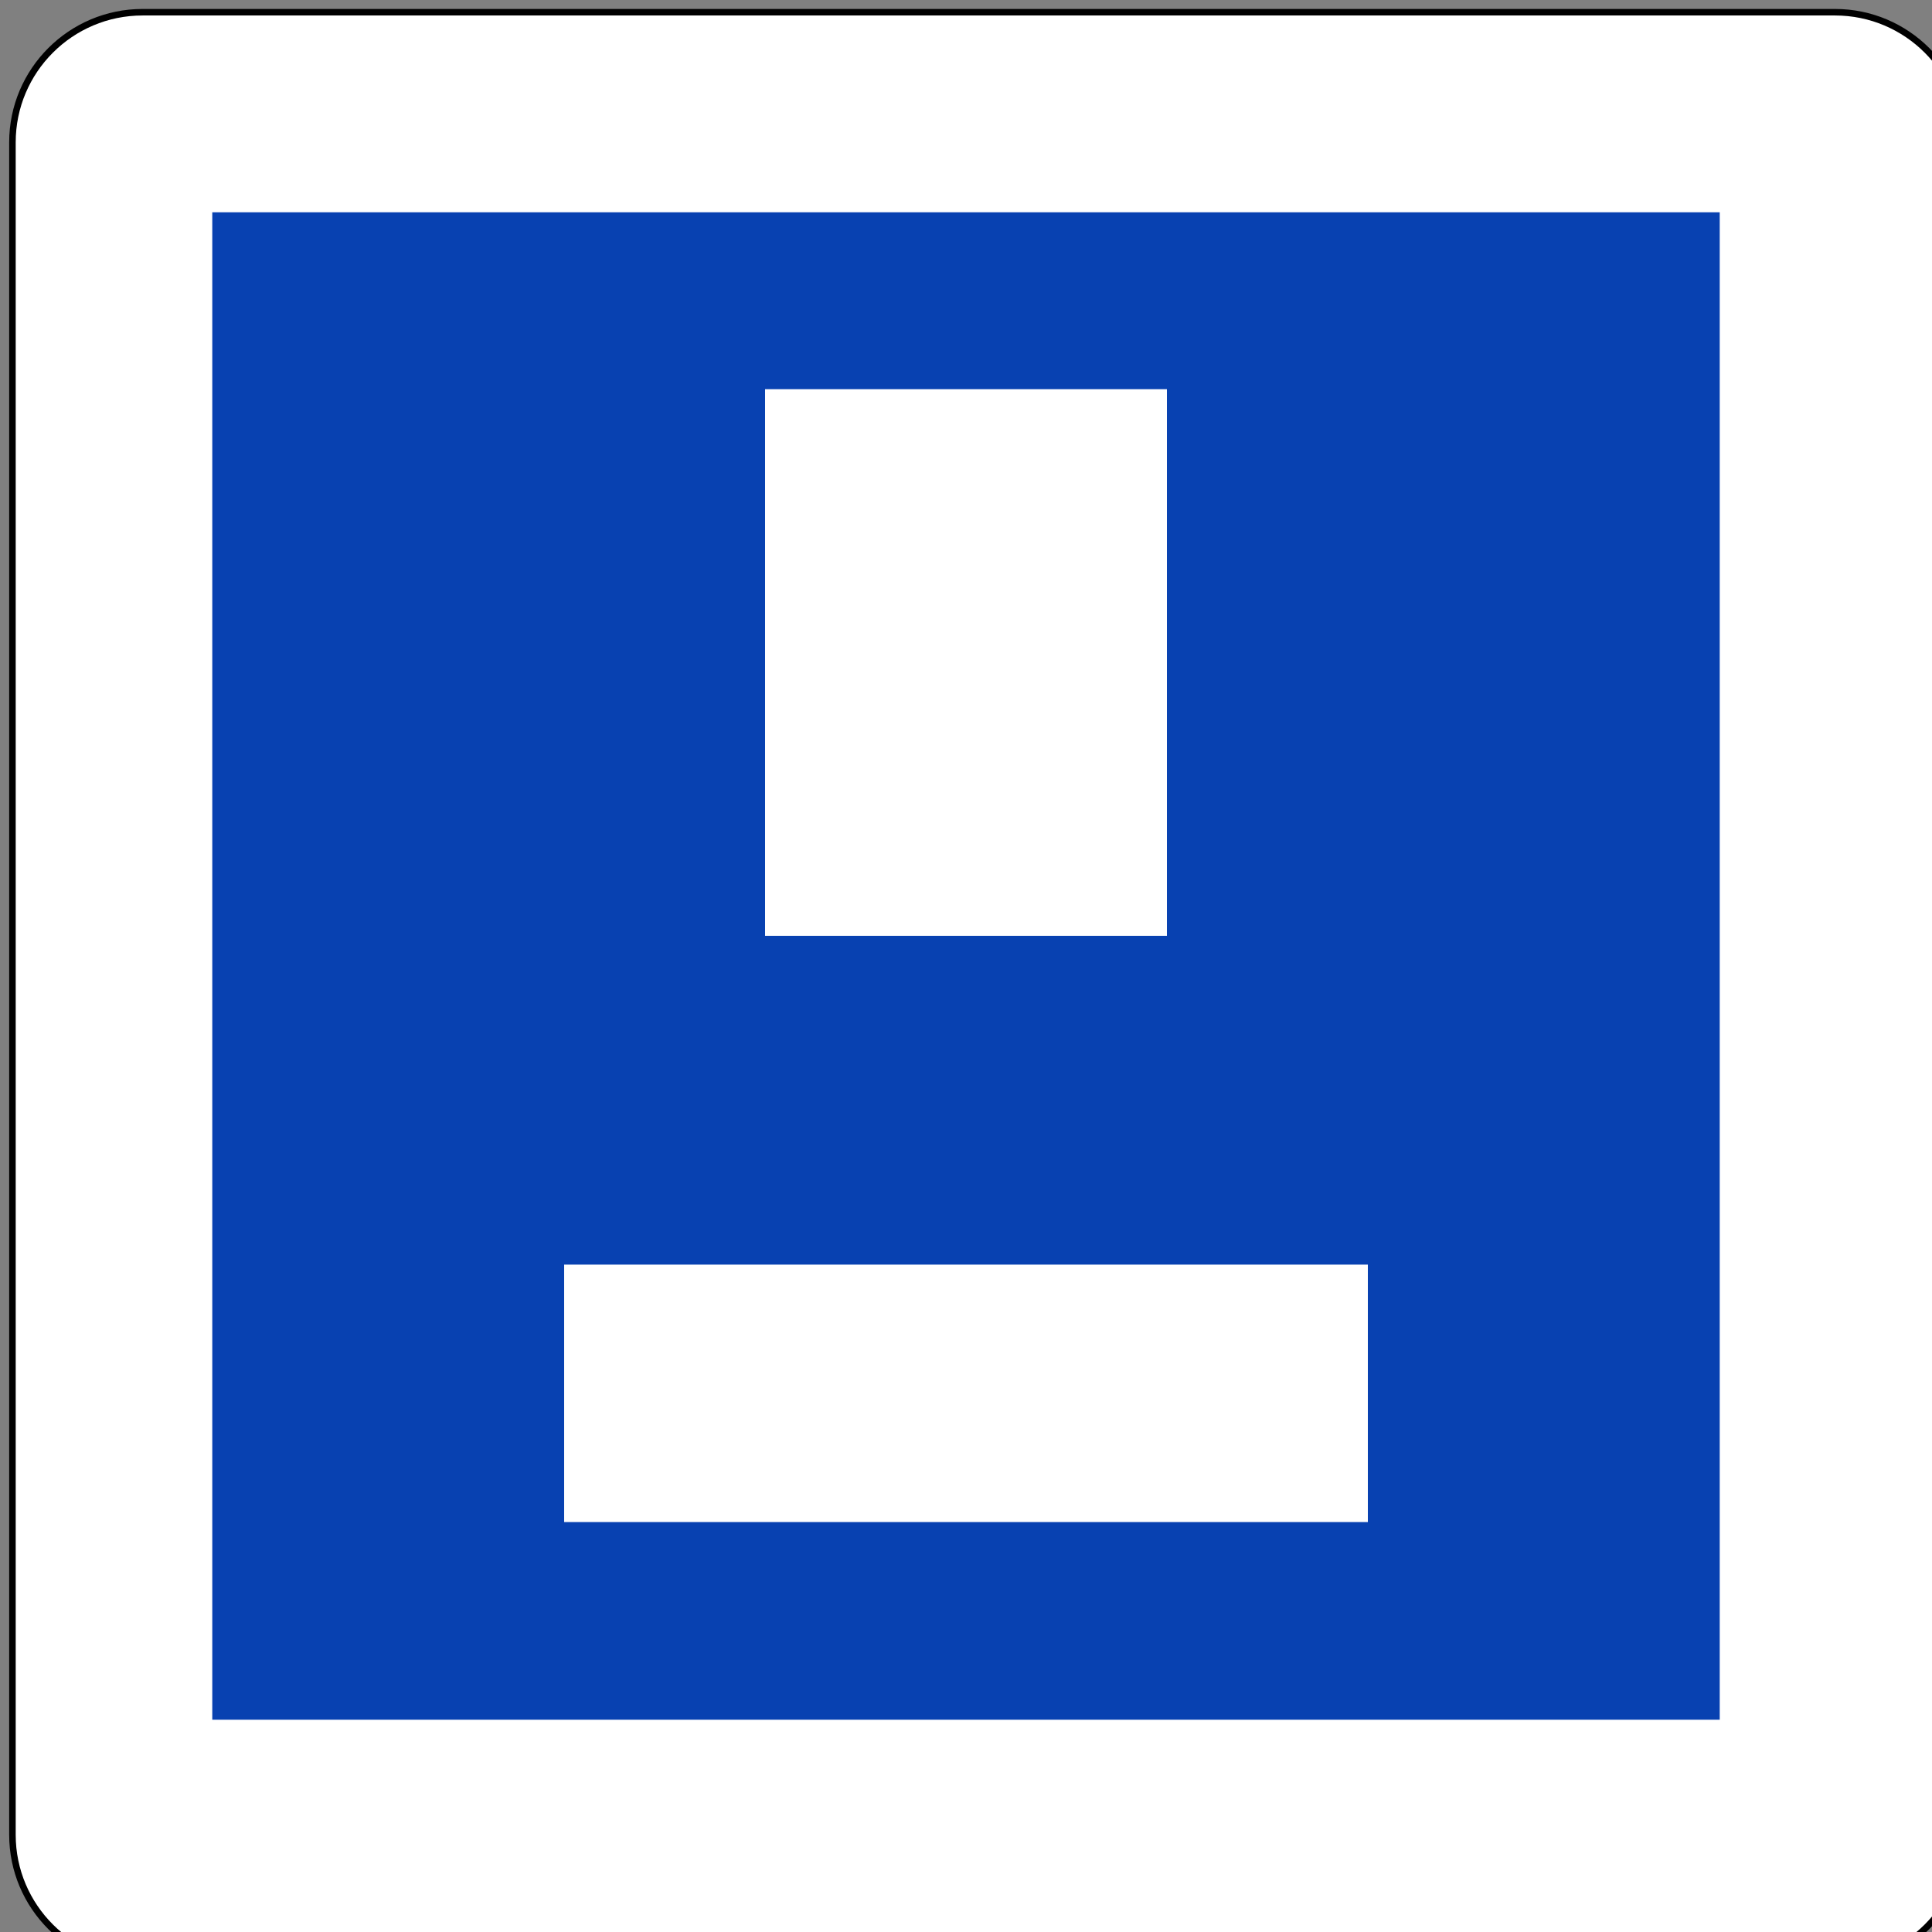 <?xml version="1.0" encoding="UTF-8"?>
<svg xmlns="http://www.w3.org/2000/svg" xmlns:xlink="http://www.w3.org/1999/xlink" width="16" height="16" viewBox="0 0 16 16">
<rect x="0" y="0" width="16" height="16" fill="#808080" stroke="none"/>
<path fill-rule="evenodd" fill="rgb(100%, 100%, 100%)" fill-opacity="1" stroke-width="2" stroke-linecap="butt" stroke-linejoin="miter" stroke="rgb(0%, 0%, 0%)" stroke-opacity="1" stroke-miterlimit="4" d="M 239.059 194.267 L 758.185 194.267 C 780.194 194.267 798.095 212.168 798.095 234.177 L 798.095 753.303 C 798.095 775.312 780.194 793.213 758.185 793.213 L 239.059 793.213 C 217.05 793.213 199.149 775.312 199.149 753.303 L 199.149 234.177 C 199.149 212.168 217.05 194.267 239.059 194.267 Z M 239.059 194.267 " transform="matrix(0.027, 0, 0, 0.027, -5.274, -5.144)"/>
<path fill-rule="evenodd" fill="rgb(3.137%, 25.49%, 69.412%)" fill-opacity="1" d="M 1.758 1.758 L 14.242 1.758 L 14.242 14.242 L 1.758 14.242 Z M 1.758 1.758 "/>
<path fill-rule="evenodd" fill="rgb(100%, 100%, 100%)" fill-opacity="1" d="M 6.336 3.223 L 9.664 3.223 L 9.664 7.75 L 6.336 7.75 Z M 6.336 3.223 "/>
<path fill-rule="evenodd" fill="rgb(100%, 100%, 100%)" fill-opacity="1" d="M 4.672 10.473 L 11.328 10.473 L 11.328 12.605 L 4.672 12.605 Z M 4.672 10.473 "/>
</svg>

